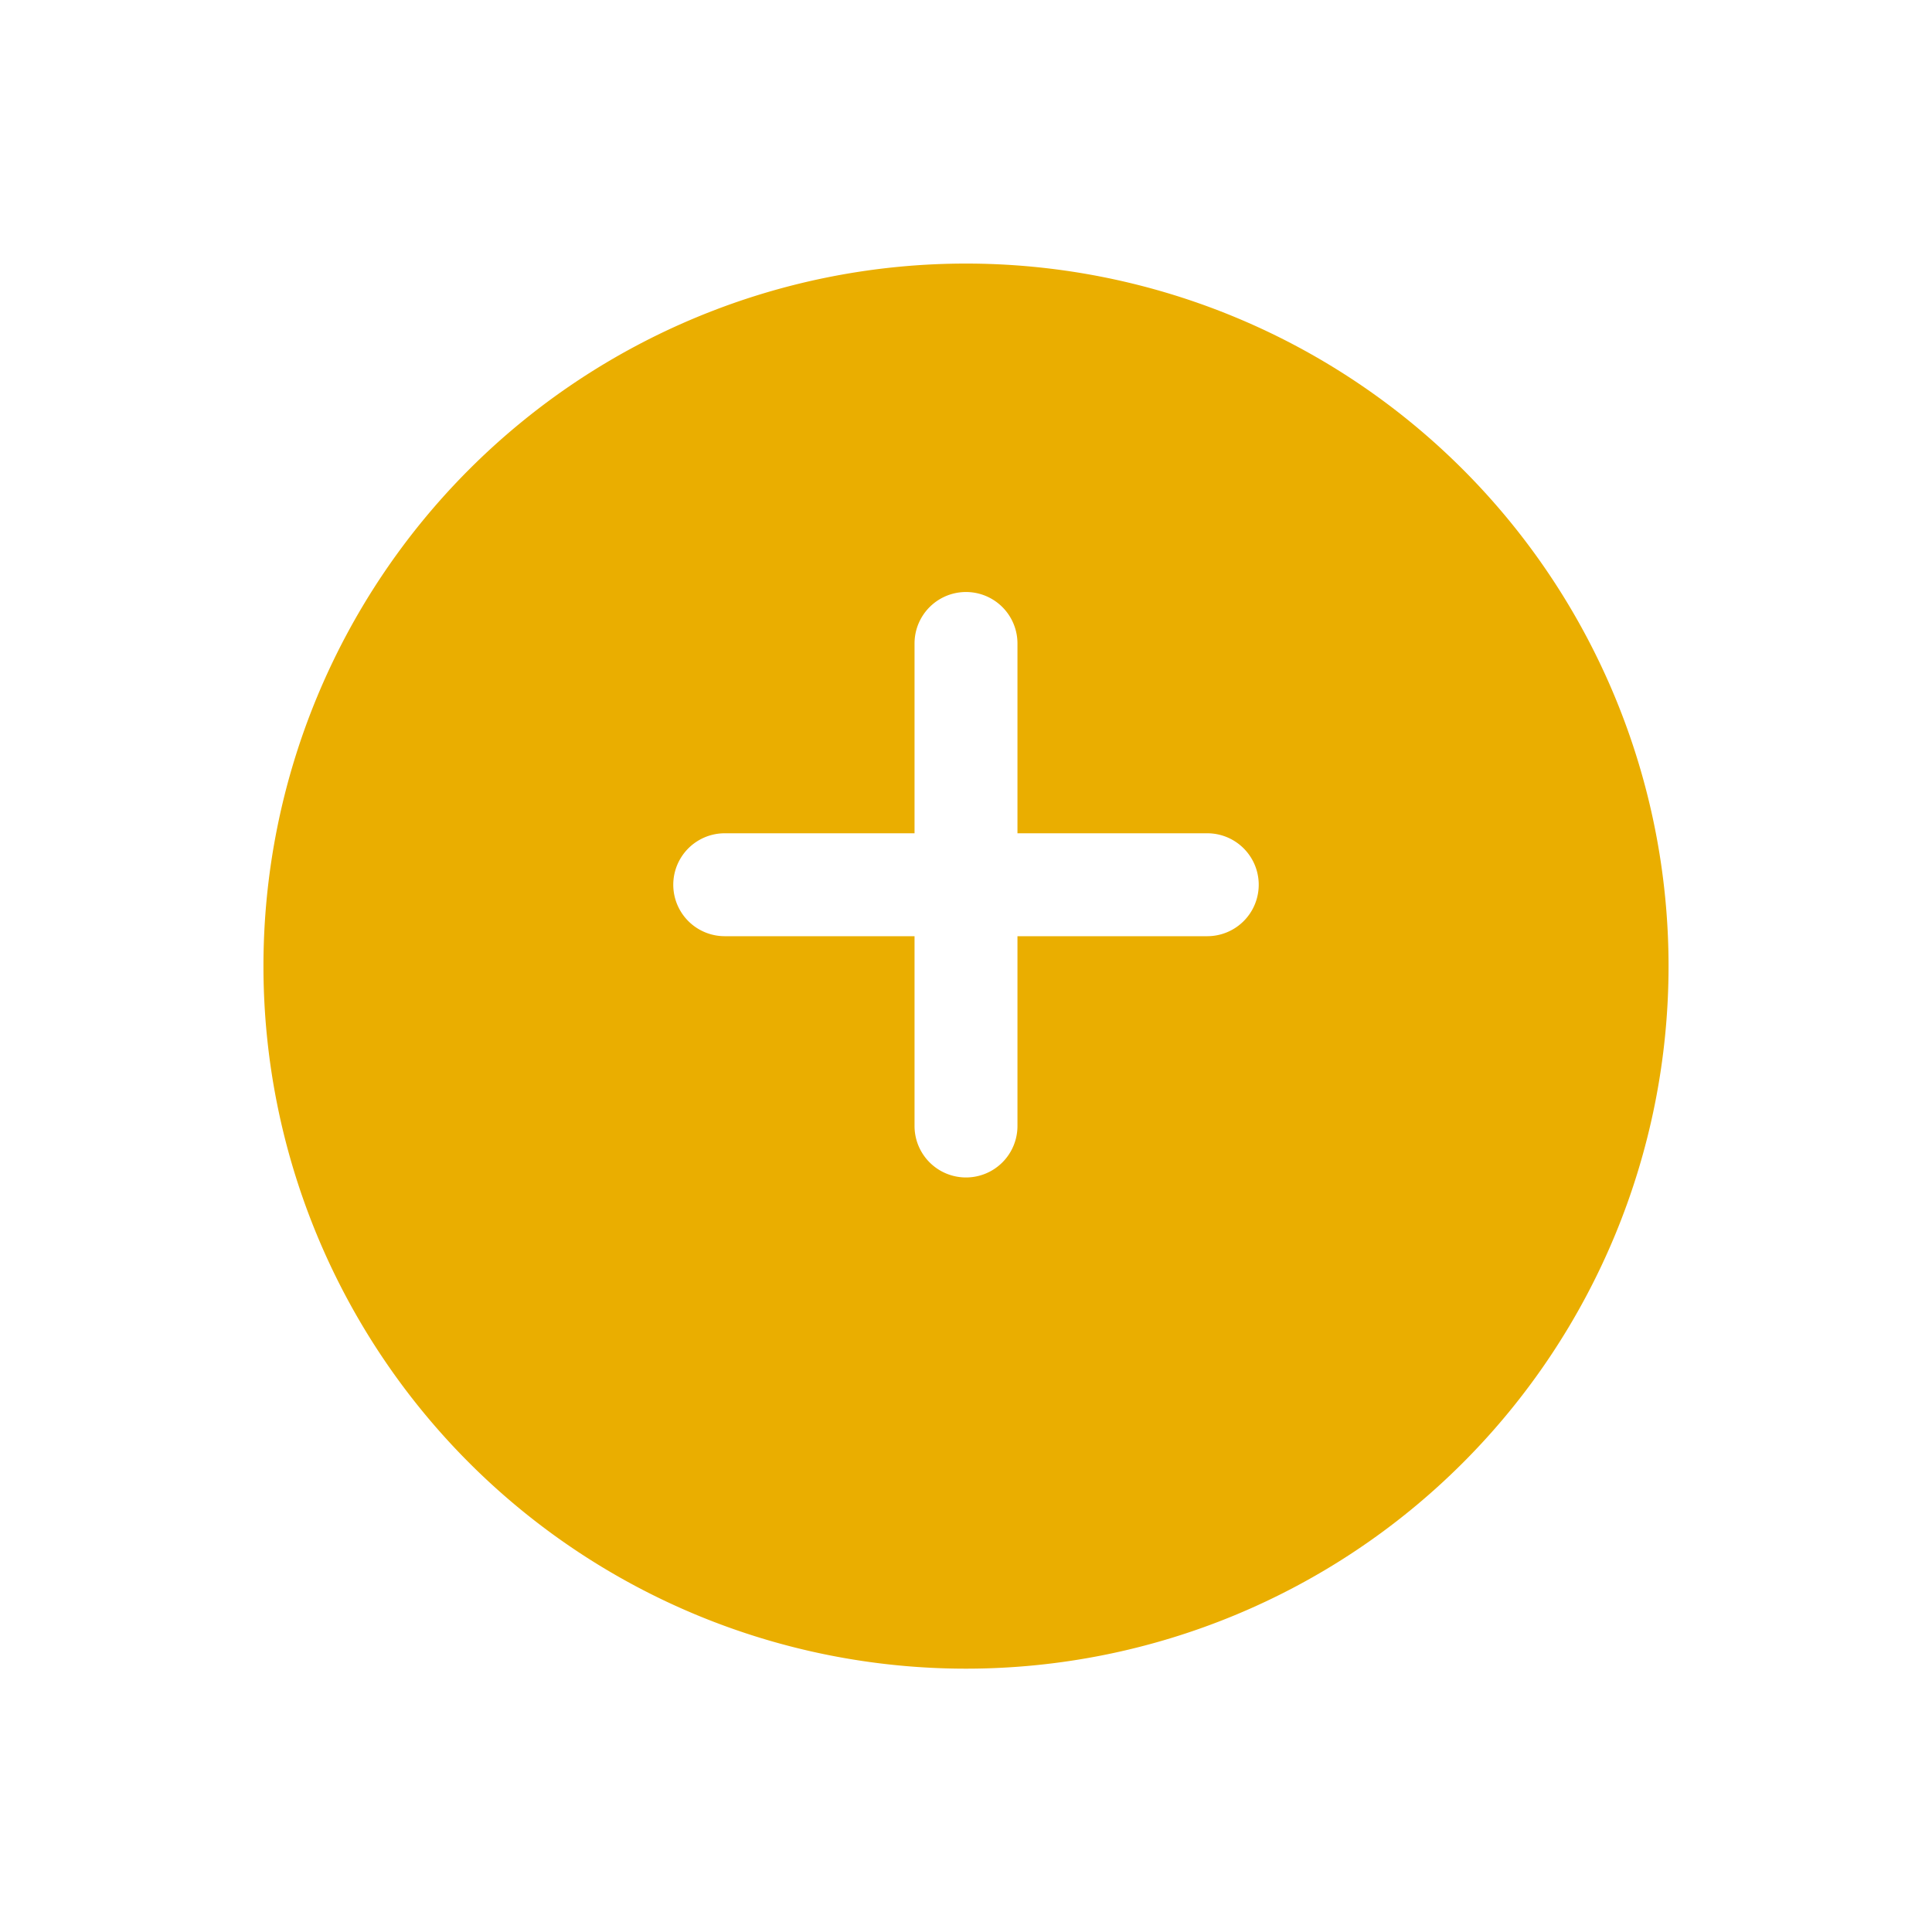 <svg xmlns="http://www.w3.org/2000/svg" xmlns:xlink="http://www.w3.org/1999/xlink" width="66" height="66" viewBox="0 0 66 66">
  <defs>
    <filter id="cercle" x="0" y="0" width="66" height="66" filterUnits="userSpaceOnUse">
      <feOffset dy="3" input="SourceAlpha"/>
      <feGaussianBlur stdDeviation="3" result="blur"/>
      <feFlood flood-color="#9e9e9d" flood-opacity="0.302"/>
      <feComposite operator="in" in2="blur"/>
      <feComposite in="SourceGraphic"/>
    </filter>
  </defs>
  <g id="plus" transform="translate(23 20.224)">
    <g transform="matrix(1, 0, 0, 1, -23, -20.22)" filter="url(#cercle)">
      <path id="cercle-2" data-name="cercle" d="M24,0A24,24,0,1,1,0,24,24,24,0,0,1,24,0Z" transform="translate(9 6)" fill="#eaae00"/>
    </g>
    <path id="Tracé_13859" data-name="Tracé 13859" d="M18.242,8.242H11.758V1.758a1.758,1.758,0,1,0-3.516,0V8.242H1.758a1.758,1.758,0,1,0,0,3.516H8.242v6.484a1.758,1.758,0,1,0,3.516,0V11.758h6.484a1.758,1.758,0,1,0,0-3.516Z" fill="#fff"/>
  </g>
</svg>
